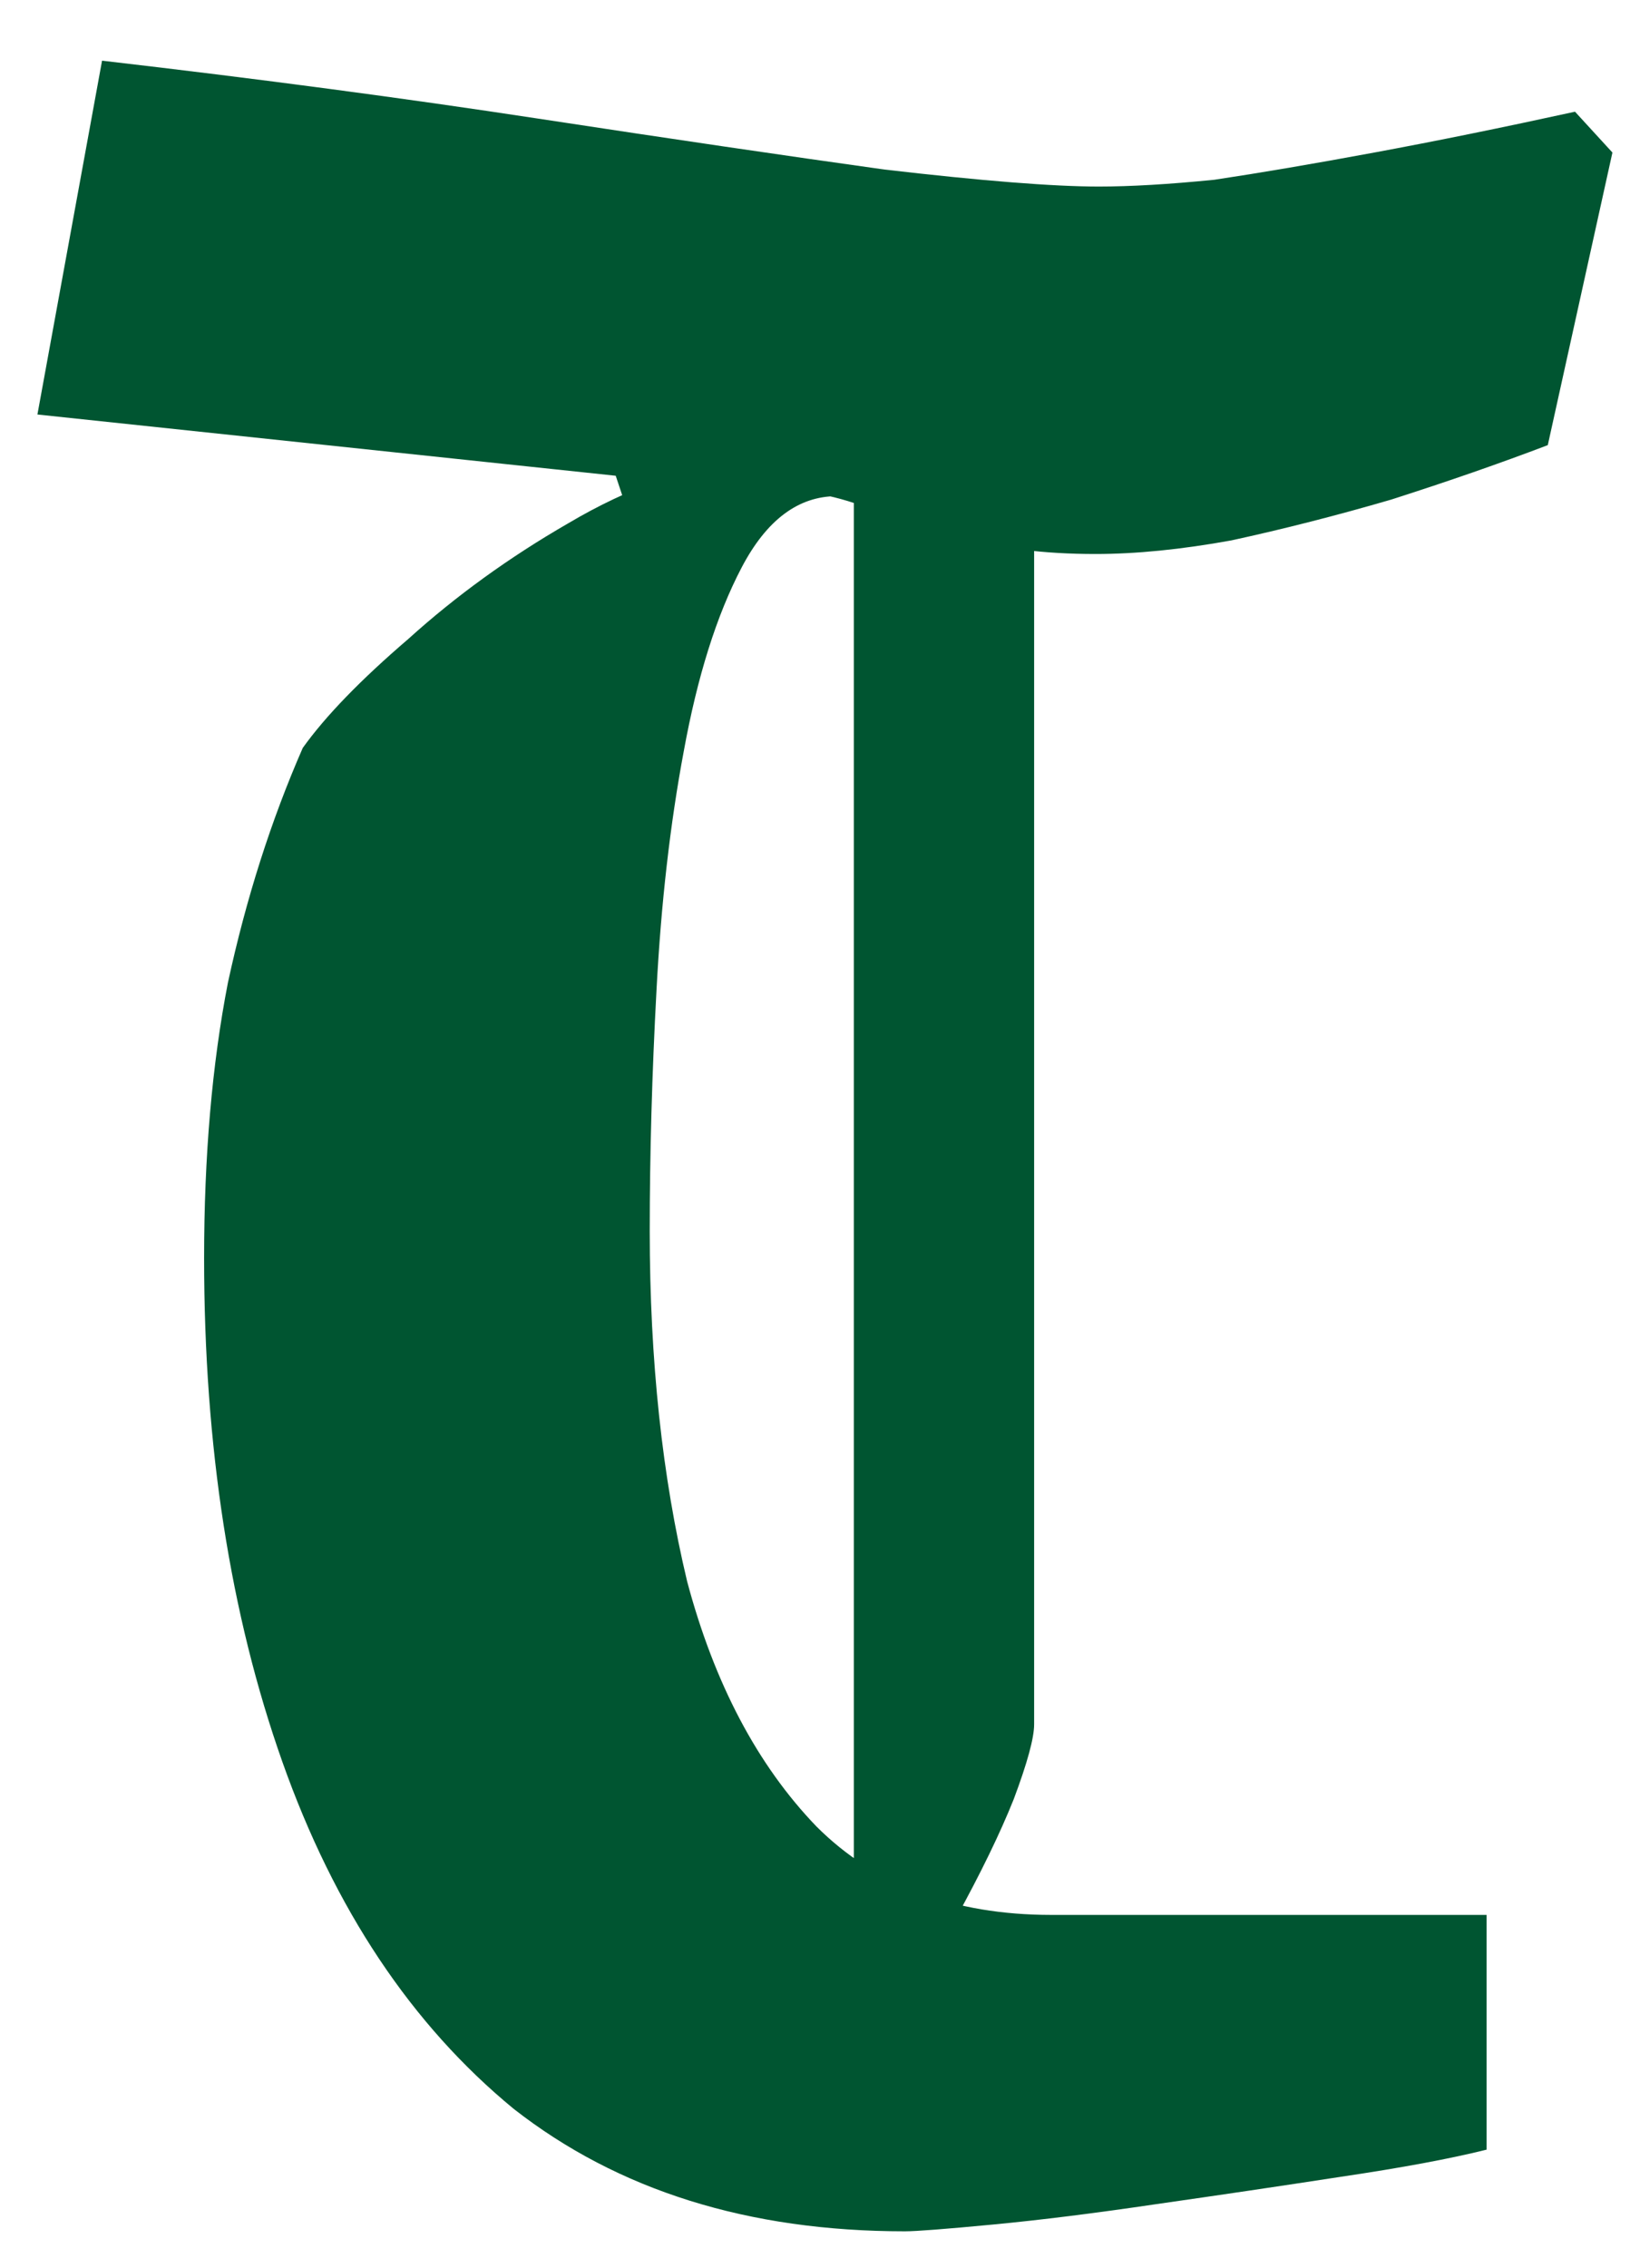 <svg width="23" height="32" viewBox="0 0 23 32" fill="none" xmlns="http://www.w3.org/2000/svg">
<path d="M11.808 7C11.264 7 10.816 7.336 10.464 8.008C10.112 8.68 9.84 9.544 9.648 10.6C9.456 11.624 9.328 12.744 9.264 13.96C9.2 15.144 9.168 16.28 9.168 17.368C9.168 19.192 9.344 20.84 9.696 22.312C10.08 23.752 10.688 24.904 11.52 25.768C12.352 26.6 13.456 27.016 14.832 27.016H20.976V30.328C20.464 30.456 19.776 30.584 18.912 30.712C18.08 30.84 17.216 30.968 16.32 31.096C15.456 31.224 14.688 31.32 14.016 31.384C13.344 31.448 12.928 31.48 12.768 31.48C10.56 31.48 8.72 30.904 7.248 29.752C5.808 28.568 4.72 26.936 3.984 24.856C3.248 22.776 2.88 20.408 2.88 17.752C2.88 16.312 2.992 15.016 3.216 13.864C3.472 12.68 3.824 11.576 4.272 10.552C4.592 10.104 5.088 9.592 5.76 9.016C6.432 8.408 7.184 7.864 8.016 7.384C8.88 6.872 9.744 6.568 10.608 6.472L11.808 7ZM22.752 2.152L21.84 6.28C21.168 6.536 20.432 6.792 19.632 7.048C18.864 7.272 18.112 7.464 17.376 7.624C16.672 7.752 16.032 7.816 15.456 7.816C14.72 7.816 14.096 7.736 13.584 7.576C13.072 7.416 12.56 7.256 12.048 7.096C11.568 6.936 10.96 6.856 10.224 6.856C10.064 6.856 9.824 6.872 9.504 6.904C9.216 6.904 8.976 6.936 8.784 7L8.688 6.712L0.528 5.848L1.44 0.856C3.648 1.112 5.696 1.384 7.584 1.672C9.472 1.96 11.104 2.2 12.48 2.392C13.856 2.552 14.864 2.632 15.504 2.632C15.952 2.632 16.496 2.6 17.136 2.536C17.776 2.44 18.528 2.312 19.392 2.152C20.256 1.992 21.2 1.8 22.224 1.576L22.752 2.152ZM12.048 27.064V4.648H14.592V24.328C14.592 24.52 14.496 24.872 14.304 25.384C14.112 25.864 13.84 26.424 13.488 27.064H12.048Z" fill="#005531"/>
</svg>
